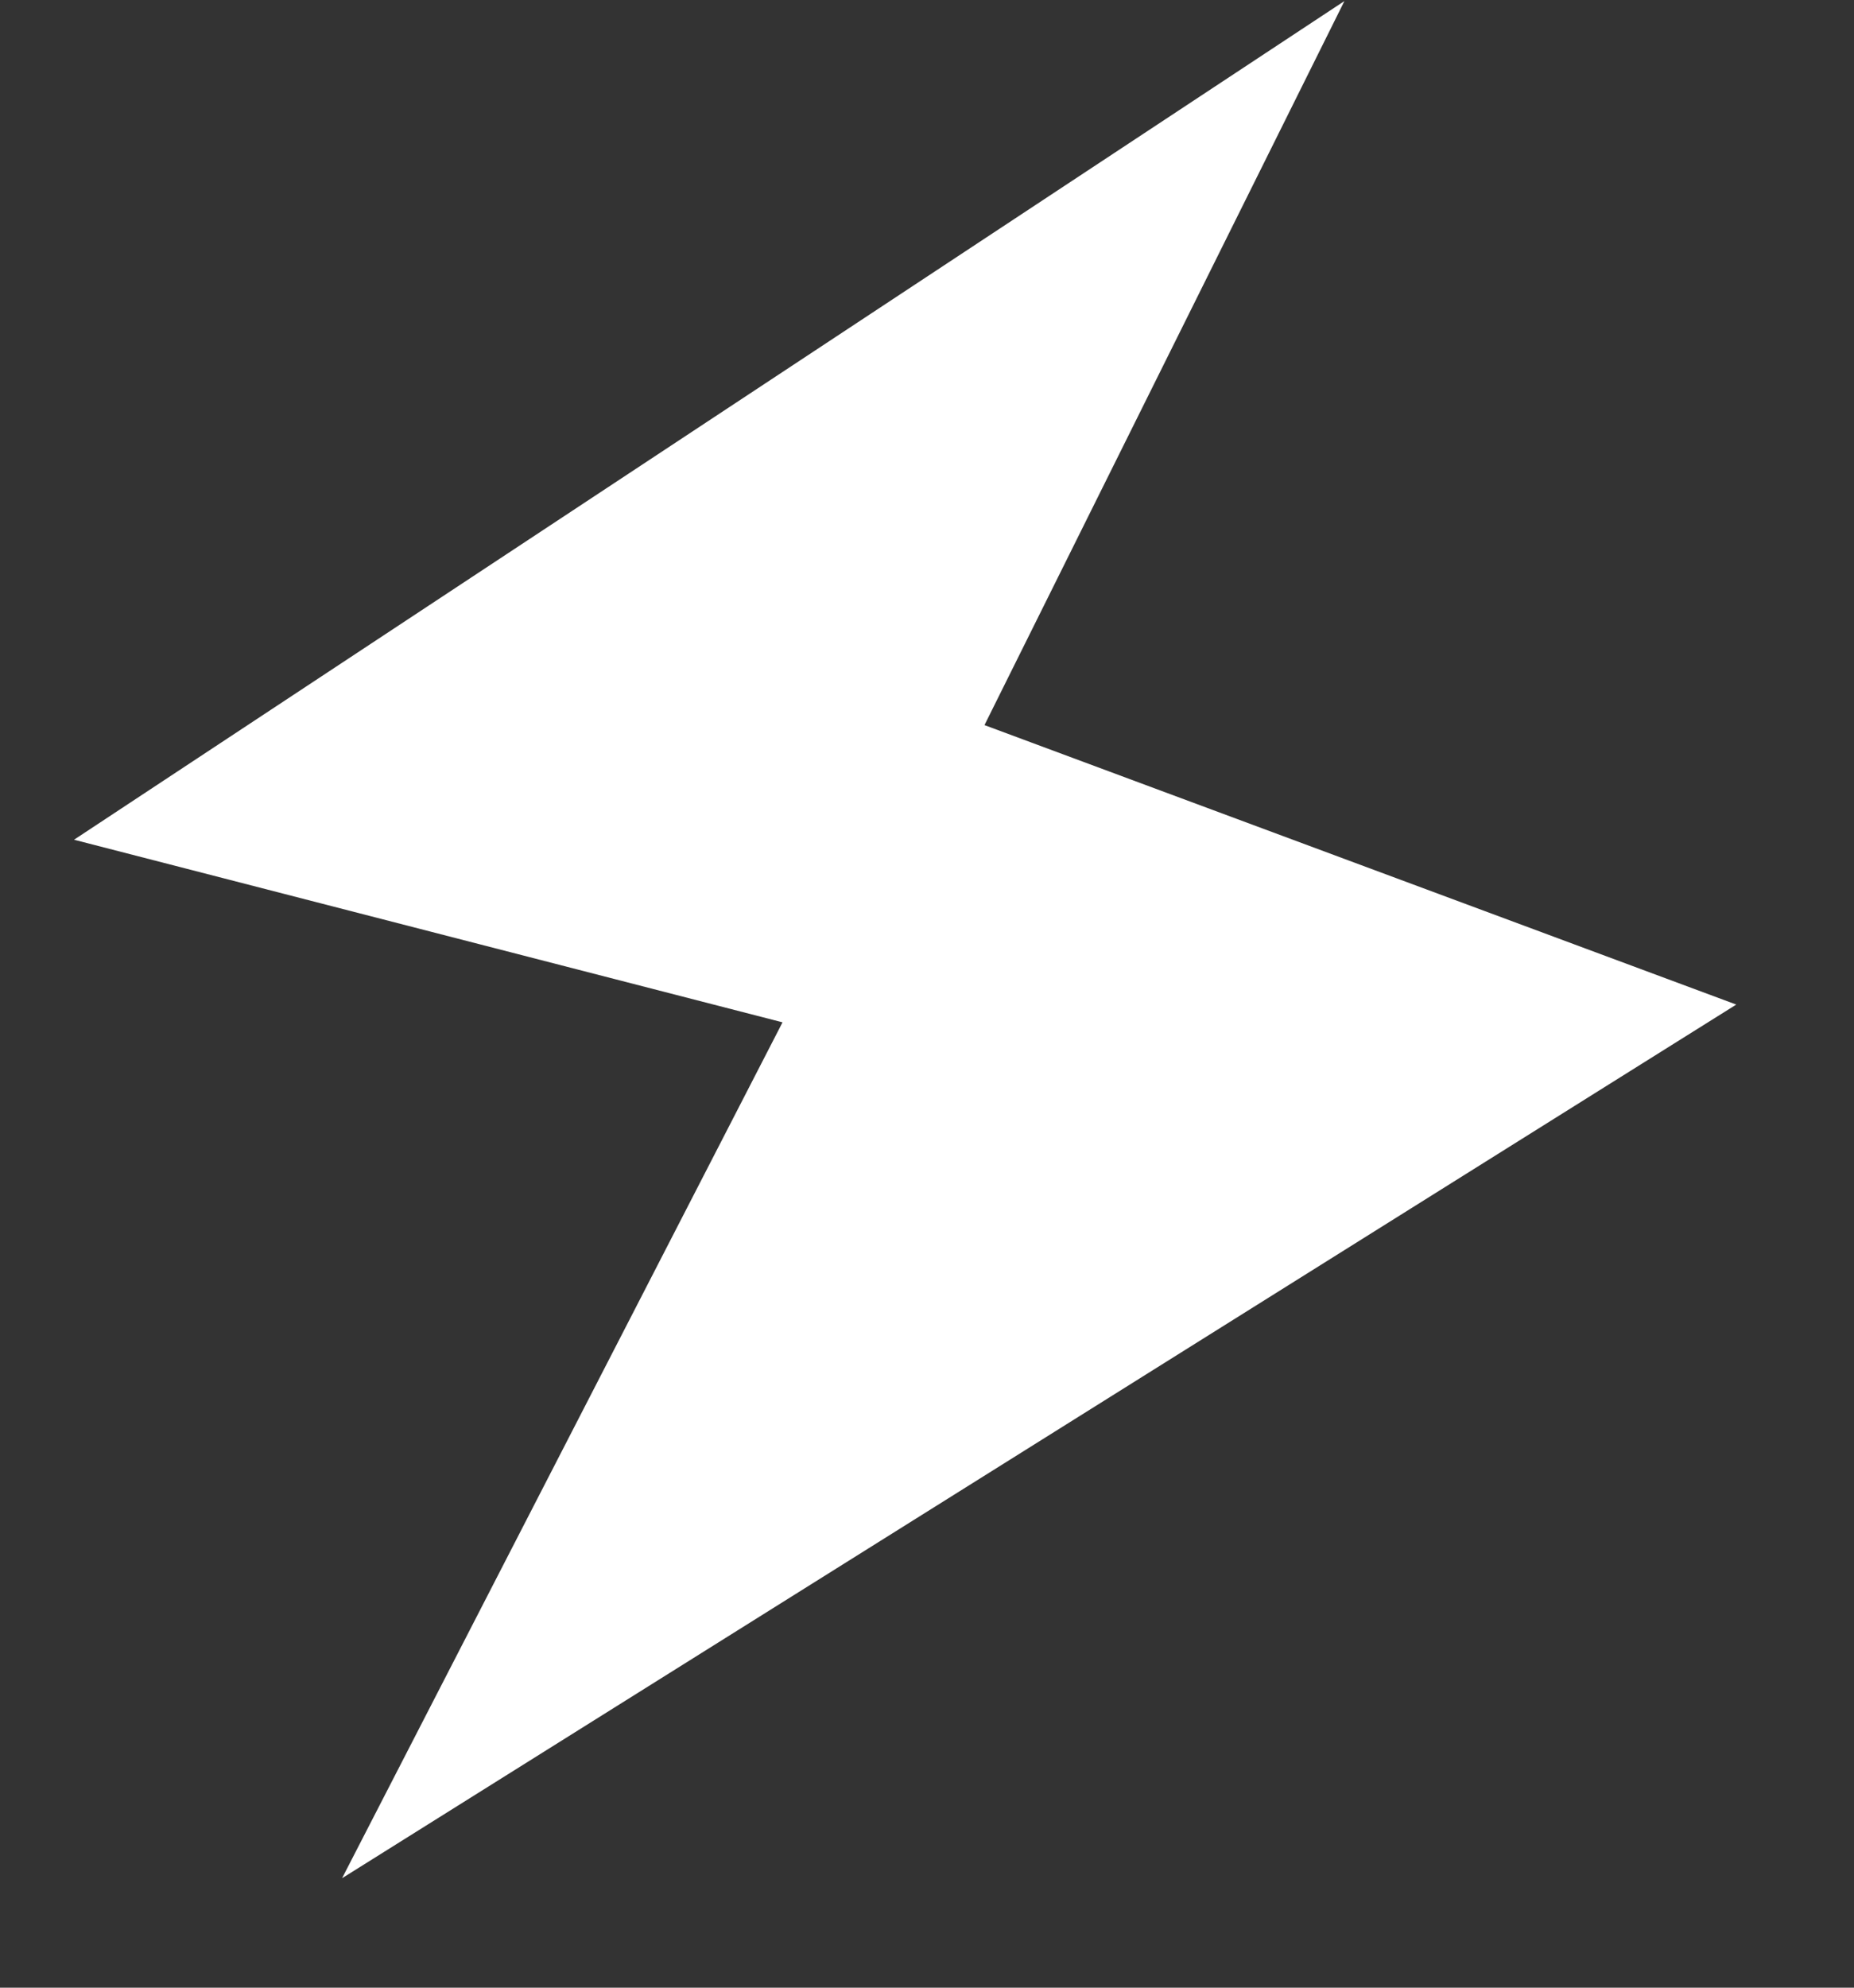 <svg width="14" height="15" viewBox="0 0 14 15" fill="none" xmlns="http://www.w3.org/2000/svg">
<rect x="0" y="0" width="14" height="15" fill="#333333" stroke="none"/>
<path d="M0.559 6.337L10.152 0.008L7.434 5.472L13.111 7.581L2.583 14.174L5.909 7.715L0.559 6.337Z" fill="white"/>
</svg>
